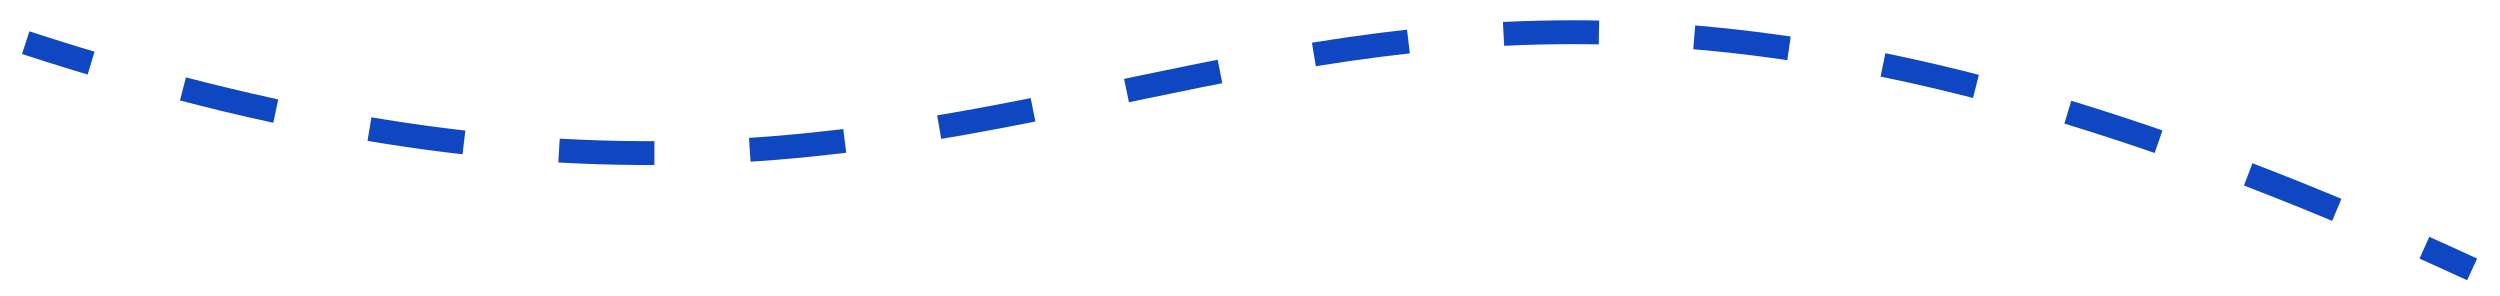 <svg width="93" height="11" viewBox="0 0 93 11" fill="none" xmlns="http://www.w3.org/2000/svg">
    <path id="arrow" d="M91.963 10.022C44.906 -11.731 43.13 15.349 0.957 1.587" stroke="#0F46C1" stroke-width="0.888" stroke-dasharray="3.55 3.55"/>
    <style>
        #arrow {
        stroke-dashoffset: 30;
        animation: svg-arrow-dash 6s linear infinite;
        }
        @keyframes svg-arrow-dash {
        from {
        stroke-dashoffset: 30;
        }
        to {
        stroke-dashoffset: 0;
        }
        }
    </style>
</svg>

